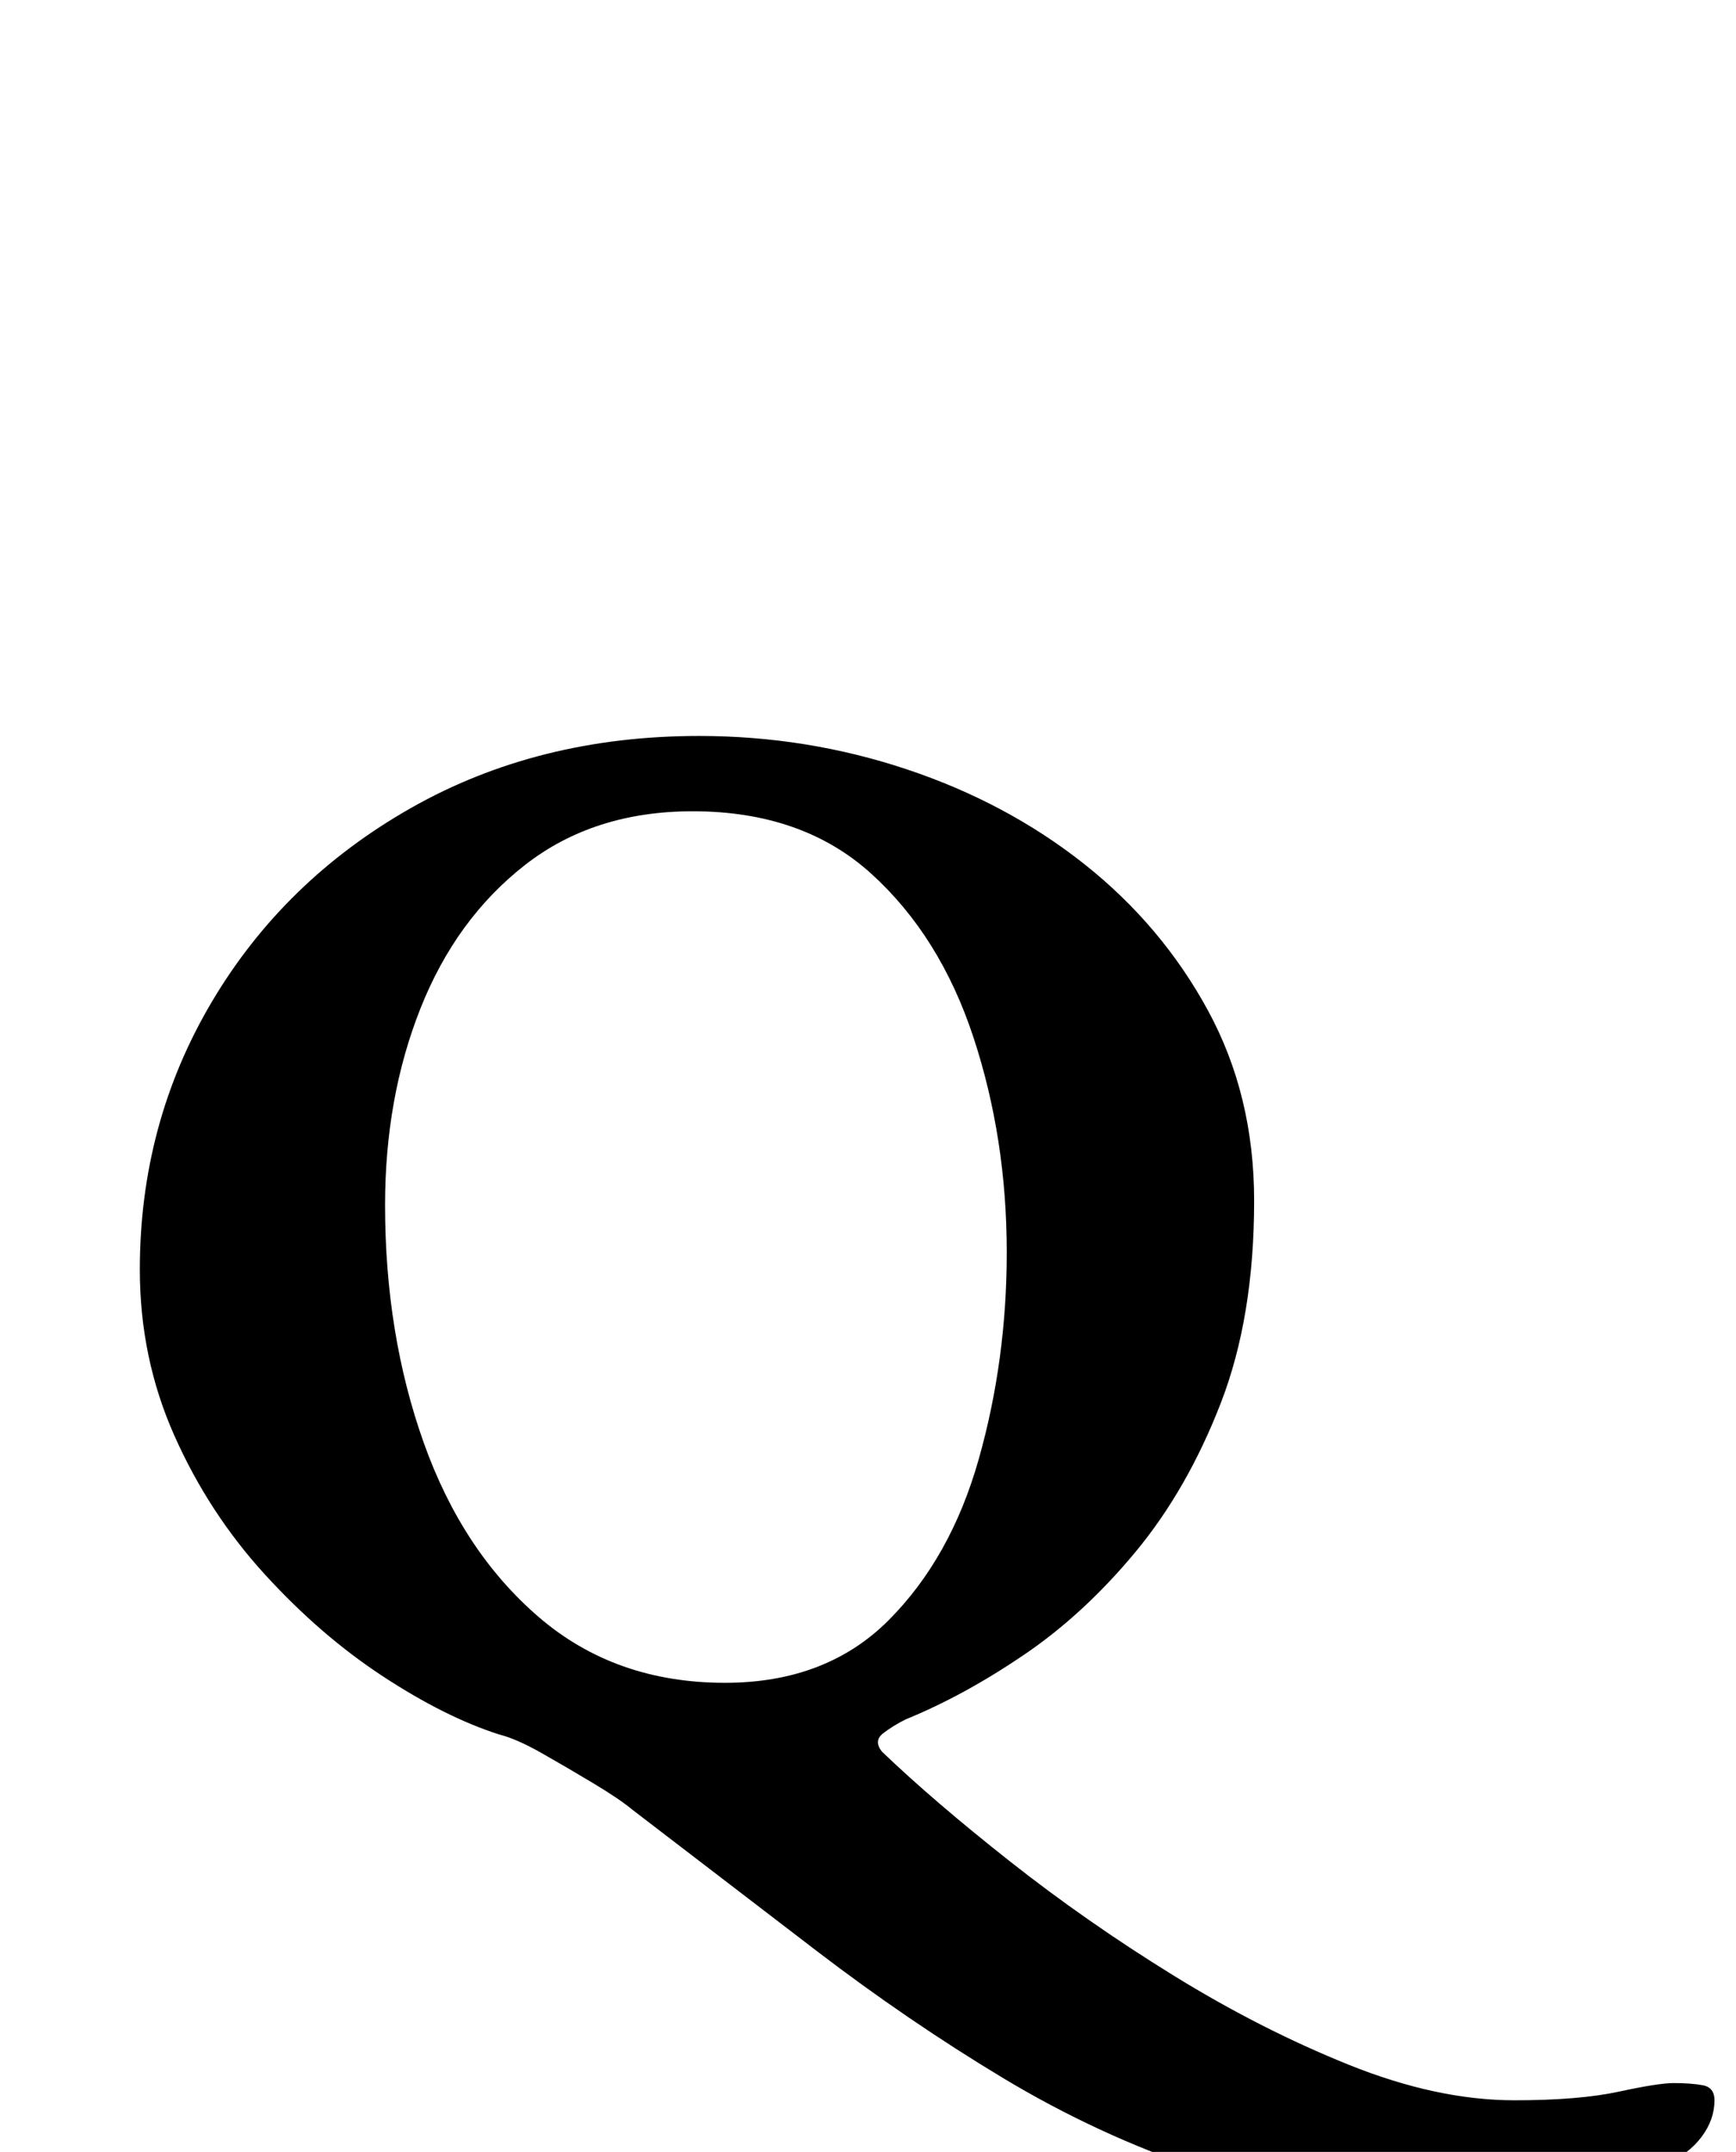 <?xml version="1.0" standalone="no"?>
<!DOCTYPE svg PUBLIC "-//W3C//DTD SVG 1.1//EN" "http://www.w3.org/Graphics/SVG/1.1/DTD/svg11.dtd" >
<svg xmlns="http://www.w3.org/2000/svg" xmlns:xlink="http://www.w3.org/1999/xlink" version="1.1" viewBox="-10 0 807 1000">
  <g transform="matrix(1 0 0 -1 0 800)">
   <path fill="currentColor"
d="M650 -224q-55 0 -102.5 16t-91.5 42.5t-86.5 59t-85.5 65.5q-6 5 -18.5 12.5t-24 14t-19.5 8.5q-25 8 -54 27t-55 47.5t-42 64.5t-16 77q0 68 33.5 124.5t92.5 90t134 33.5q50 0 96.5 -15.5t82.5 -44t57.5 -68t21.5 -88.5q0 -54 -15.5 -94t-39.5 -69t-52 -48t-55 -30
q-6 -3 -10.5 -6.5t-0.5 -8.5q24 -23 59.5 -51t76 -53t81.5 -41.5t77 -16.5q30 0 48.5 4t25.5 4q8 0 13.5 -1t5.5 -7q0 -9 -6 -17t-17 -13q-20 -9 -45 -13.5t-69 -4.5zM327 18q47 0 76 29t42 75t13 96q0 53 -15.5 100t-47.5 76t-83 29q-46 0 -78 -25t-48.5 -66.5t-16.5 -91.5
q0 -60 18 -110.5t53.5 -81t86.5 -30.5z" />
  </g>

</svg>
